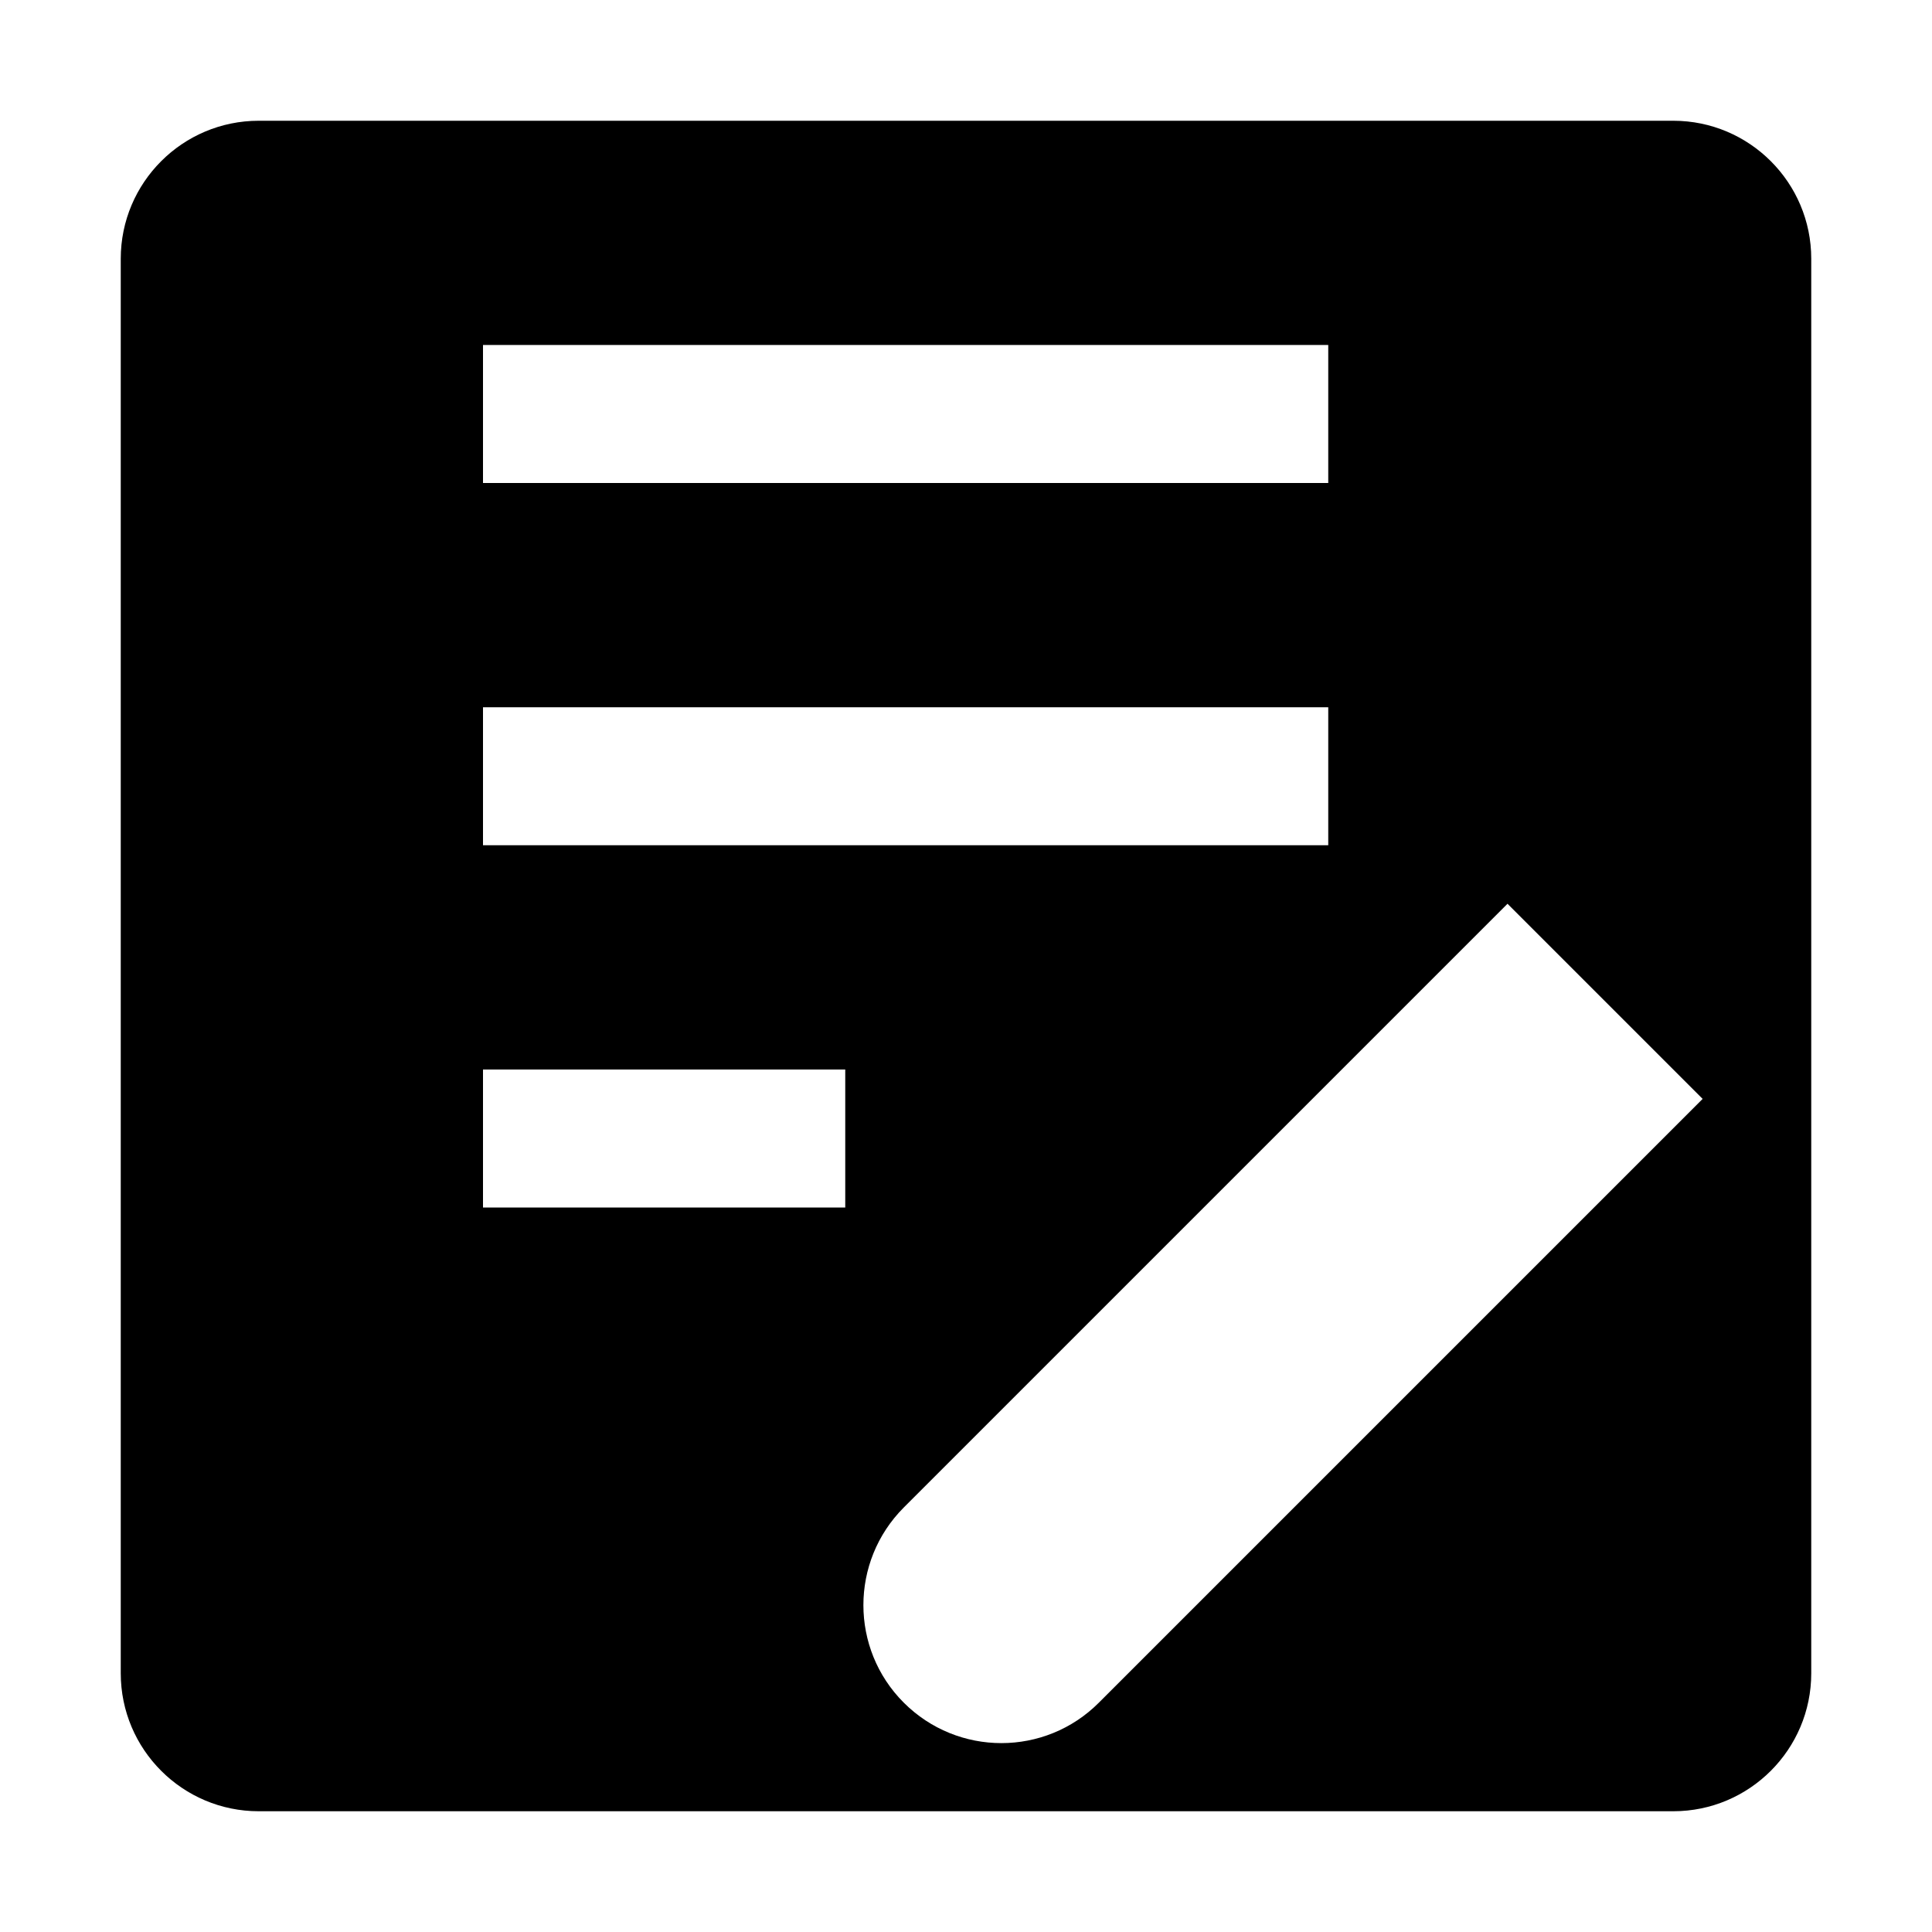 <svg width="14" height="14" viewBox="0 0 14 14" xmlns="http://www.w3.org/2000/svg">
<path fill-rule="evenodd" clip-rule="evenodd" d="M0.875 1.875C0.875 1.323 1.323 0.875 1.875 0.875H12.125C12.677 0.875 13.125 1.323 13.125 1.875V12.125C13.125 12.677 12.677 13.125 12.125 13.125H1.875C1.323 13.125 0.875 12.677 0.875 12.125V1.875ZM9.625 3.5H3.5V2.5H9.625V3.5ZM3.5 6.125H9.625V5.125H3.5V6.125ZM6.125 8.75H3.5V7.75H6.125V8.75ZM6.549 10.924C6.159 11.315 6.159 11.948 6.549 12.338C6.94 12.729 7.573 12.729 7.963 12.338L12.338 7.963L10.924 6.549L6.549 10.924Z"/>
</svg>
